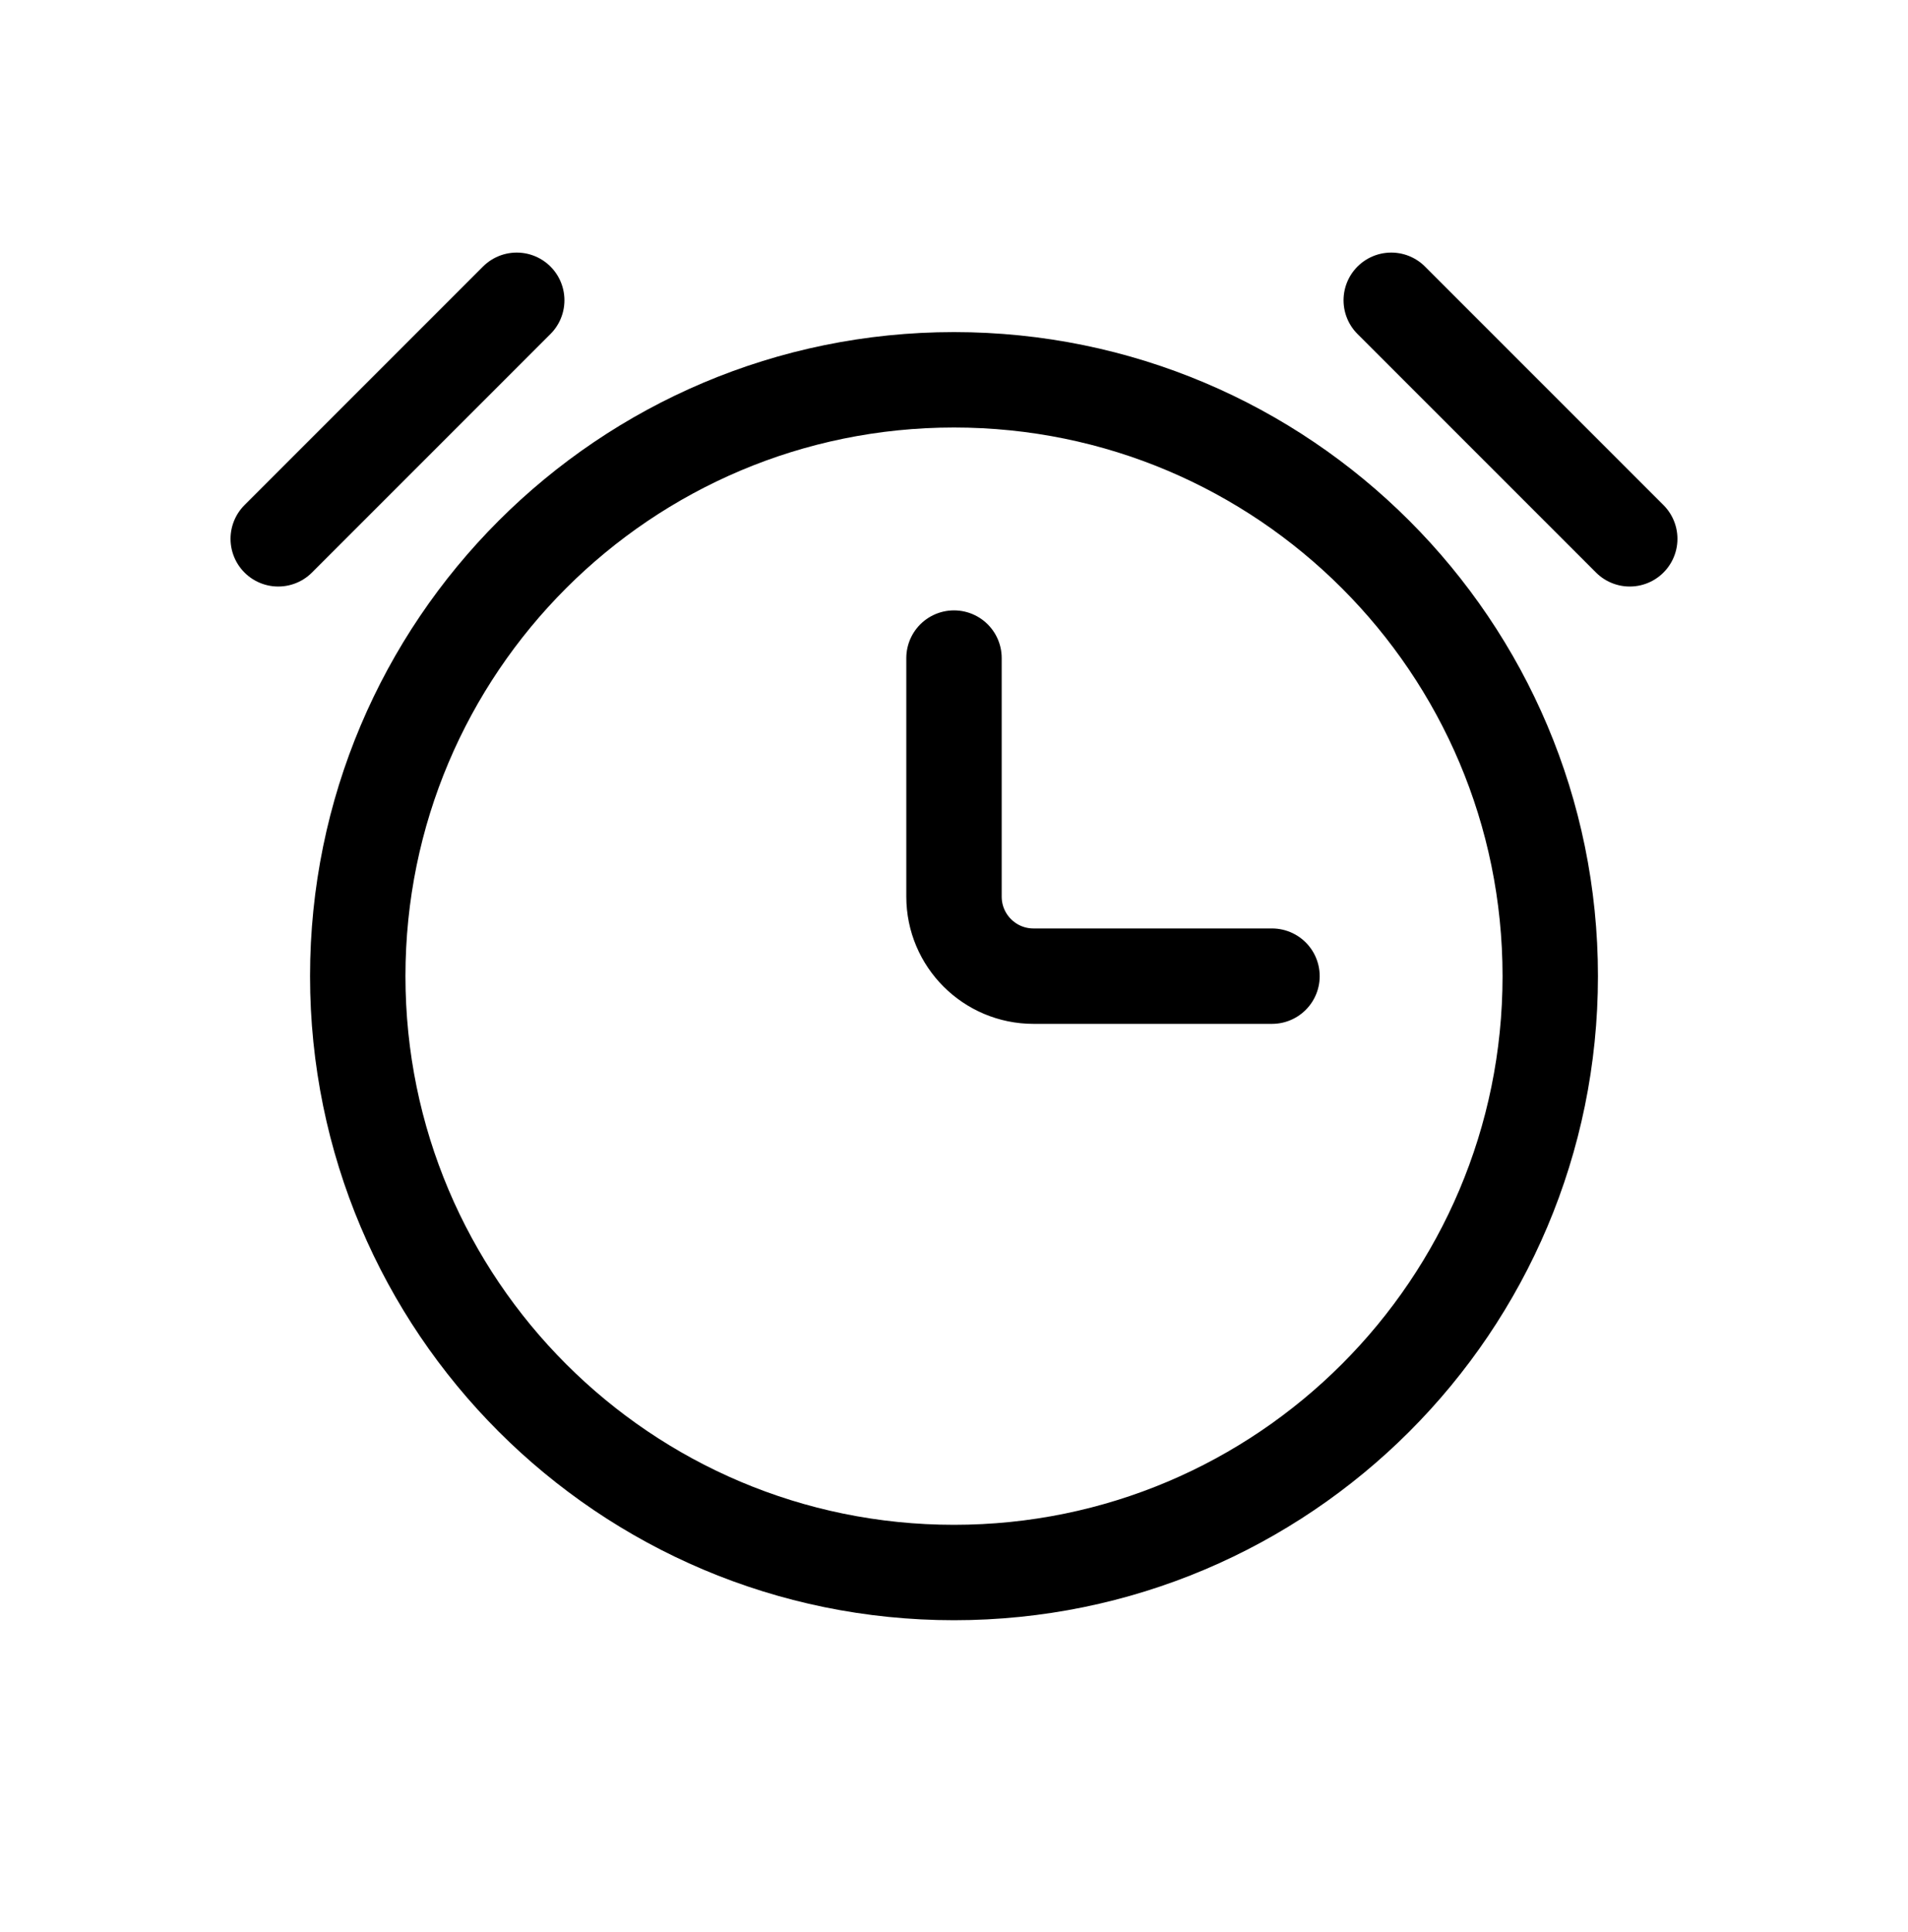 <svg width="80" height="81" viewBox="0 0 80 81" fill="none" xmlns="http://www.w3.org/2000/svg">
    <path d="M40 27.588V37.588C40 39.429 41.492 40.922 43.333 40.922H53.333M11.666 22.588L21.666 12.588M68.333 22.588L58.333 12.588M40 65.922C26.193 65.922 15 54.729 15 40.922C15 27.115 26.193 15.922 40 15.922C53.807 15.922 65 27.115 65 40.922C65 54.729 53.807 65.922 40 65.922Z"
          stroke="currentColor" stroke-width="4" stroke-linecap="round"/>
</svg>
